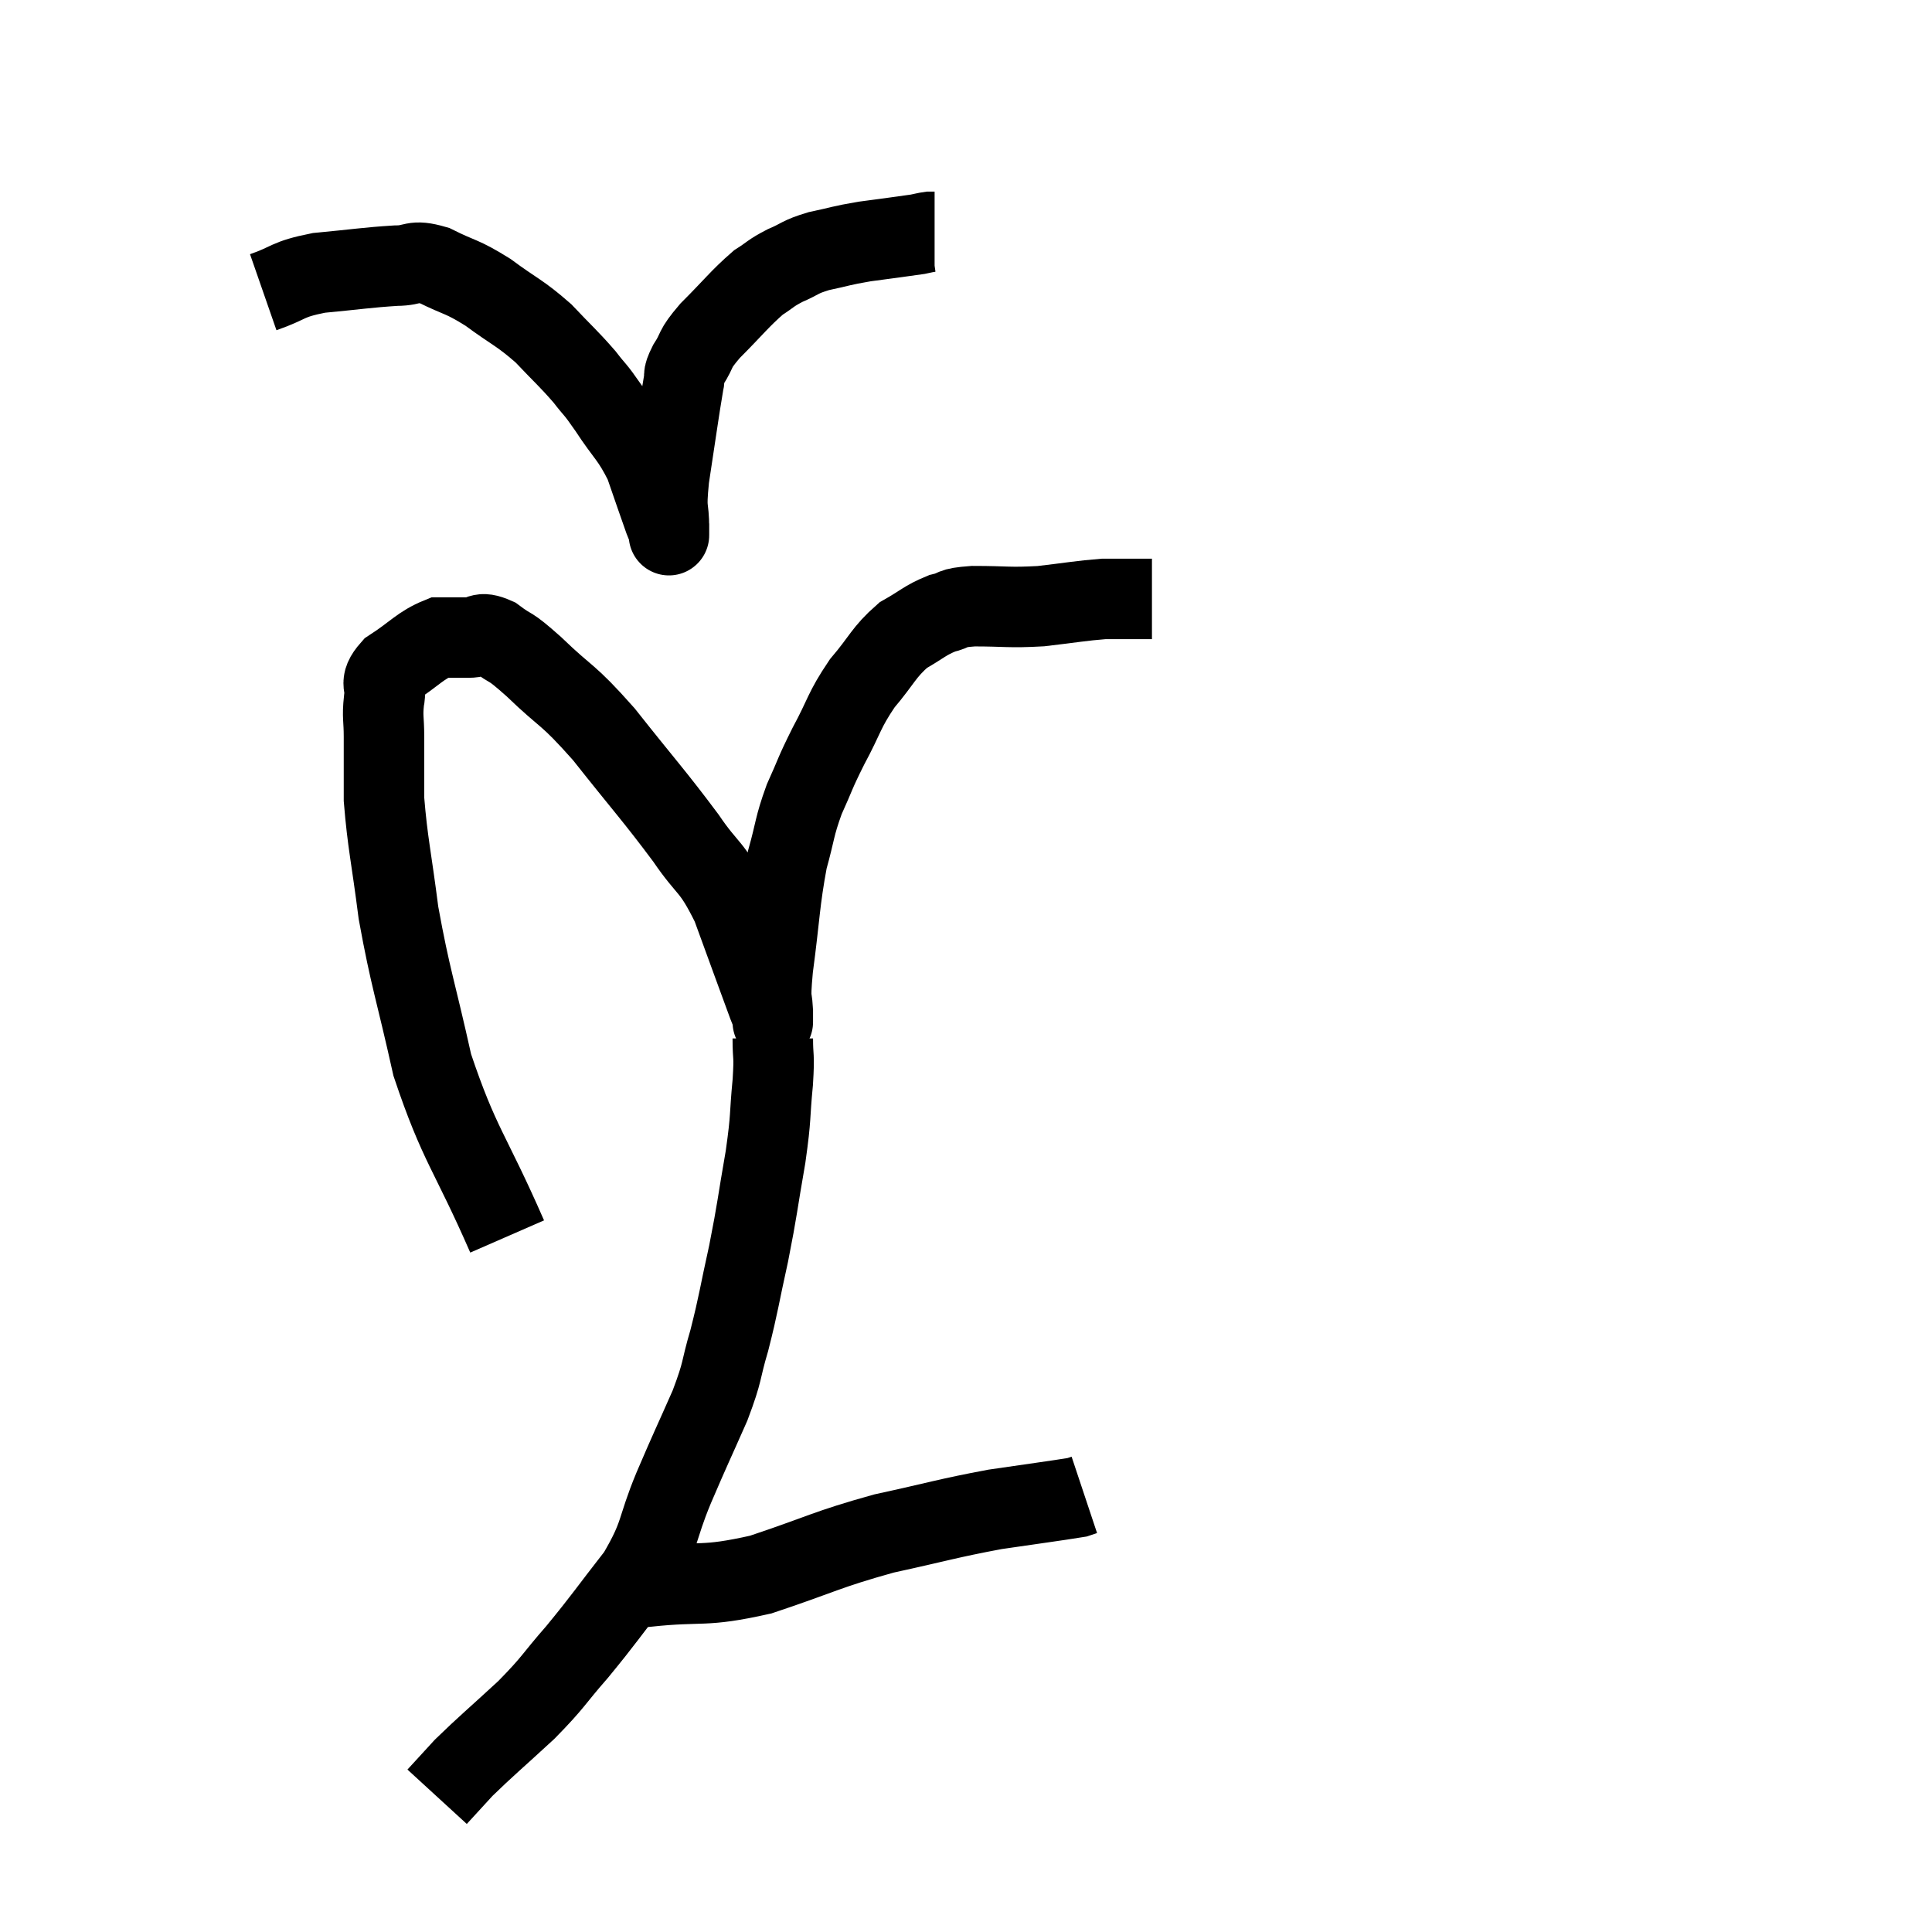 <svg width="48" height="48" viewBox="0 0 48 48" xmlns="http://www.w3.org/2000/svg"><path d="M 12.6 30.72 C 11.67 28.59, 11.415 28.47, 10.74 26.46 C 10.32 24.57, 10.2 24.33, 9.9 22.68 C 9.72 21.27, 9.63 20.955, 9.54 19.86 C 9.54 19.08, 9.54 18.915, 9.54 18.3 C 9.54 17.85, 9.495 17.82, 9.54 17.4 C 9.63 17.01, 9.375 17.01, 9.72 16.62 C 10.32 16.23, 10.44 16.035, 10.92 15.84 C 11.28 15.84, 11.295 15.84, 11.64 15.84 C 11.97 15.84, 11.895 15.66, 12.3 15.84 C 12.78 16.2, 12.585 15.96, 13.26 16.56 C 14.13 17.4, 14.055 17.175, 15 18.24 C 16.02 19.53, 16.245 19.755, 17.04 20.82 C 17.61 21.66, 17.67 21.465, 18.18 22.5 C 18.63 23.73, 18.825 24.27, 19.08 24.96 C 19.14 25.11, 19.17 25.185, 19.2 25.26 C 19.2 25.26, 19.2 25.26, 19.2 25.26 C 19.2 25.26, 19.2 25.56, 19.2 25.26 C 19.2 24.66, 19.11 25.035, 19.2 24.06 C 19.38 22.71, 19.365 22.41, 19.56 21.36 C 19.77 20.61, 19.725 20.565, 19.98 19.86 C 20.28 19.2, 20.22 19.26, 20.58 18.54 C 21 17.76, 20.955 17.67, 21.42 16.98 C 21.93 16.38, 21.945 16.215, 22.44 15.78 C 22.92 15.51, 22.965 15.42, 23.4 15.24 C 23.79 15.15, 23.565 15.105, 24.18 15.06 C 25.02 15.06, 25.05 15.105, 25.86 15.06 C 26.64 14.97, 26.85 14.925, 27.42 14.88 C 27.78 14.88, 27.885 14.88, 28.14 14.88 C 28.29 14.88, 28.32 14.88, 28.44 14.88 L 28.62 14.88" fill="none" stroke="black" stroke-width="2"></path><path d="M 19.2 25.8 C 19.2 26.34, 19.245 26.145, 19.2 26.88 C 19.11 27.81, 19.17 27.675, 19.02 28.74 C 18.81 29.94, 18.825 30, 18.6 31.14 C 18.36 32.22, 18.36 32.355, 18.12 33.3 C 17.88 34.11, 17.985 34.005, 17.64 34.92 C 17.19 35.94, 17.19 35.91, 16.74 36.96 C 16.29 38.04, 16.44 38.1, 15.84 39.12 C 15.09 40.08, 15.03 40.2, 14.34 41.04 C 13.71 41.76, 13.785 41.76, 13.08 42.48 C 12.3 43.2, 12.075 43.38, 11.52 43.92 C 11.19 44.28, 11.025 44.46, 10.86 44.64 C 10.86 44.64, 10.86 44.64, 10.86 44.64 L 10.86 44.64" fill="none" stroke="black" stroke-width="2"></path><path d="M 15.6 39.42 C 15.84 39.42, 15.255 39.495, 16.08 39.42 C 17.49 39.27, 17.43 39.45, 18.9 39.12 C 20.43 38.61, 20.505 38.505, 21.96 38.1 C 23.34 37.8, 23.52 37.725, 24.72 37.5 C 25.74 37.35, 26.205 37.29, 26.76 37.2 C 26.85 37.17, 26.895 37.155, 26.94 37.14 L 26.94 37.14" fill="none" stroke="black" stroke-width="2"></path><path d="M 6.54 7.26 C 7.23 7.02, 7.095 6.945, 7.92 6.78 C 8.88 6.69, 9.12 6.645, 9.84 6.6 C 10.32 6.6, 10.23 6.435, 10.8 6.6 C 11.46 6.93, 11.445 6.84, 12.12 7.26 C 12.81 7.77, 12.9 7.755, 13.5 8.28 C 14.01 8.82, 14.115 8.895, 14.52 9.36 C 14.82 9.75, 14.745 9.6, 15.12 10.14 C 15.57 10.83, 15.675 10.83, 16.02 11.52 C 16.26 12.21, 16.35 12.48, 16.5 12.9 C 16.56 13.05, 16.59 13.125, 16.62 13.2 C 16.62 13.2, 16.62 13.2, 16.62 13.2 C 16.62 13.2, 16.62 13.215, 16.62 13.2 C 16.62 13.17, 16.62 13.47, 16.62 13.14 C 16.62 12.51, 16.53 12.78, 16.62 11.88 C 16.8 10.71, 16.86 10.245, 16.98 9.54 C 17.04 9.3, 16.935 9.39, 17.1 9.06 C 17.37 8.64, 17.205 8.73, 17.64 8.22 C 18.24 7.62, 18.375 7.425, 18.84 7.02 C 19.17 6.81, 19.125 6.795, 19.5 6.6 C 19.92 6.42, 19.845 6.39, 20.34 6.24 C 20.91 6.12, 20.865 6.105, 21.48 6 C 22.14 5.91, 22.395 5.88, 22.8 5.82 C 22.95 5.79, 22.995 5.775, 23.1 5.76 C 23.16 5.76, 23.19 5.76, 23.22 5.76 L 23.22 5.76" fill="none" stroke="black" stroke-width="2"></path></svg>